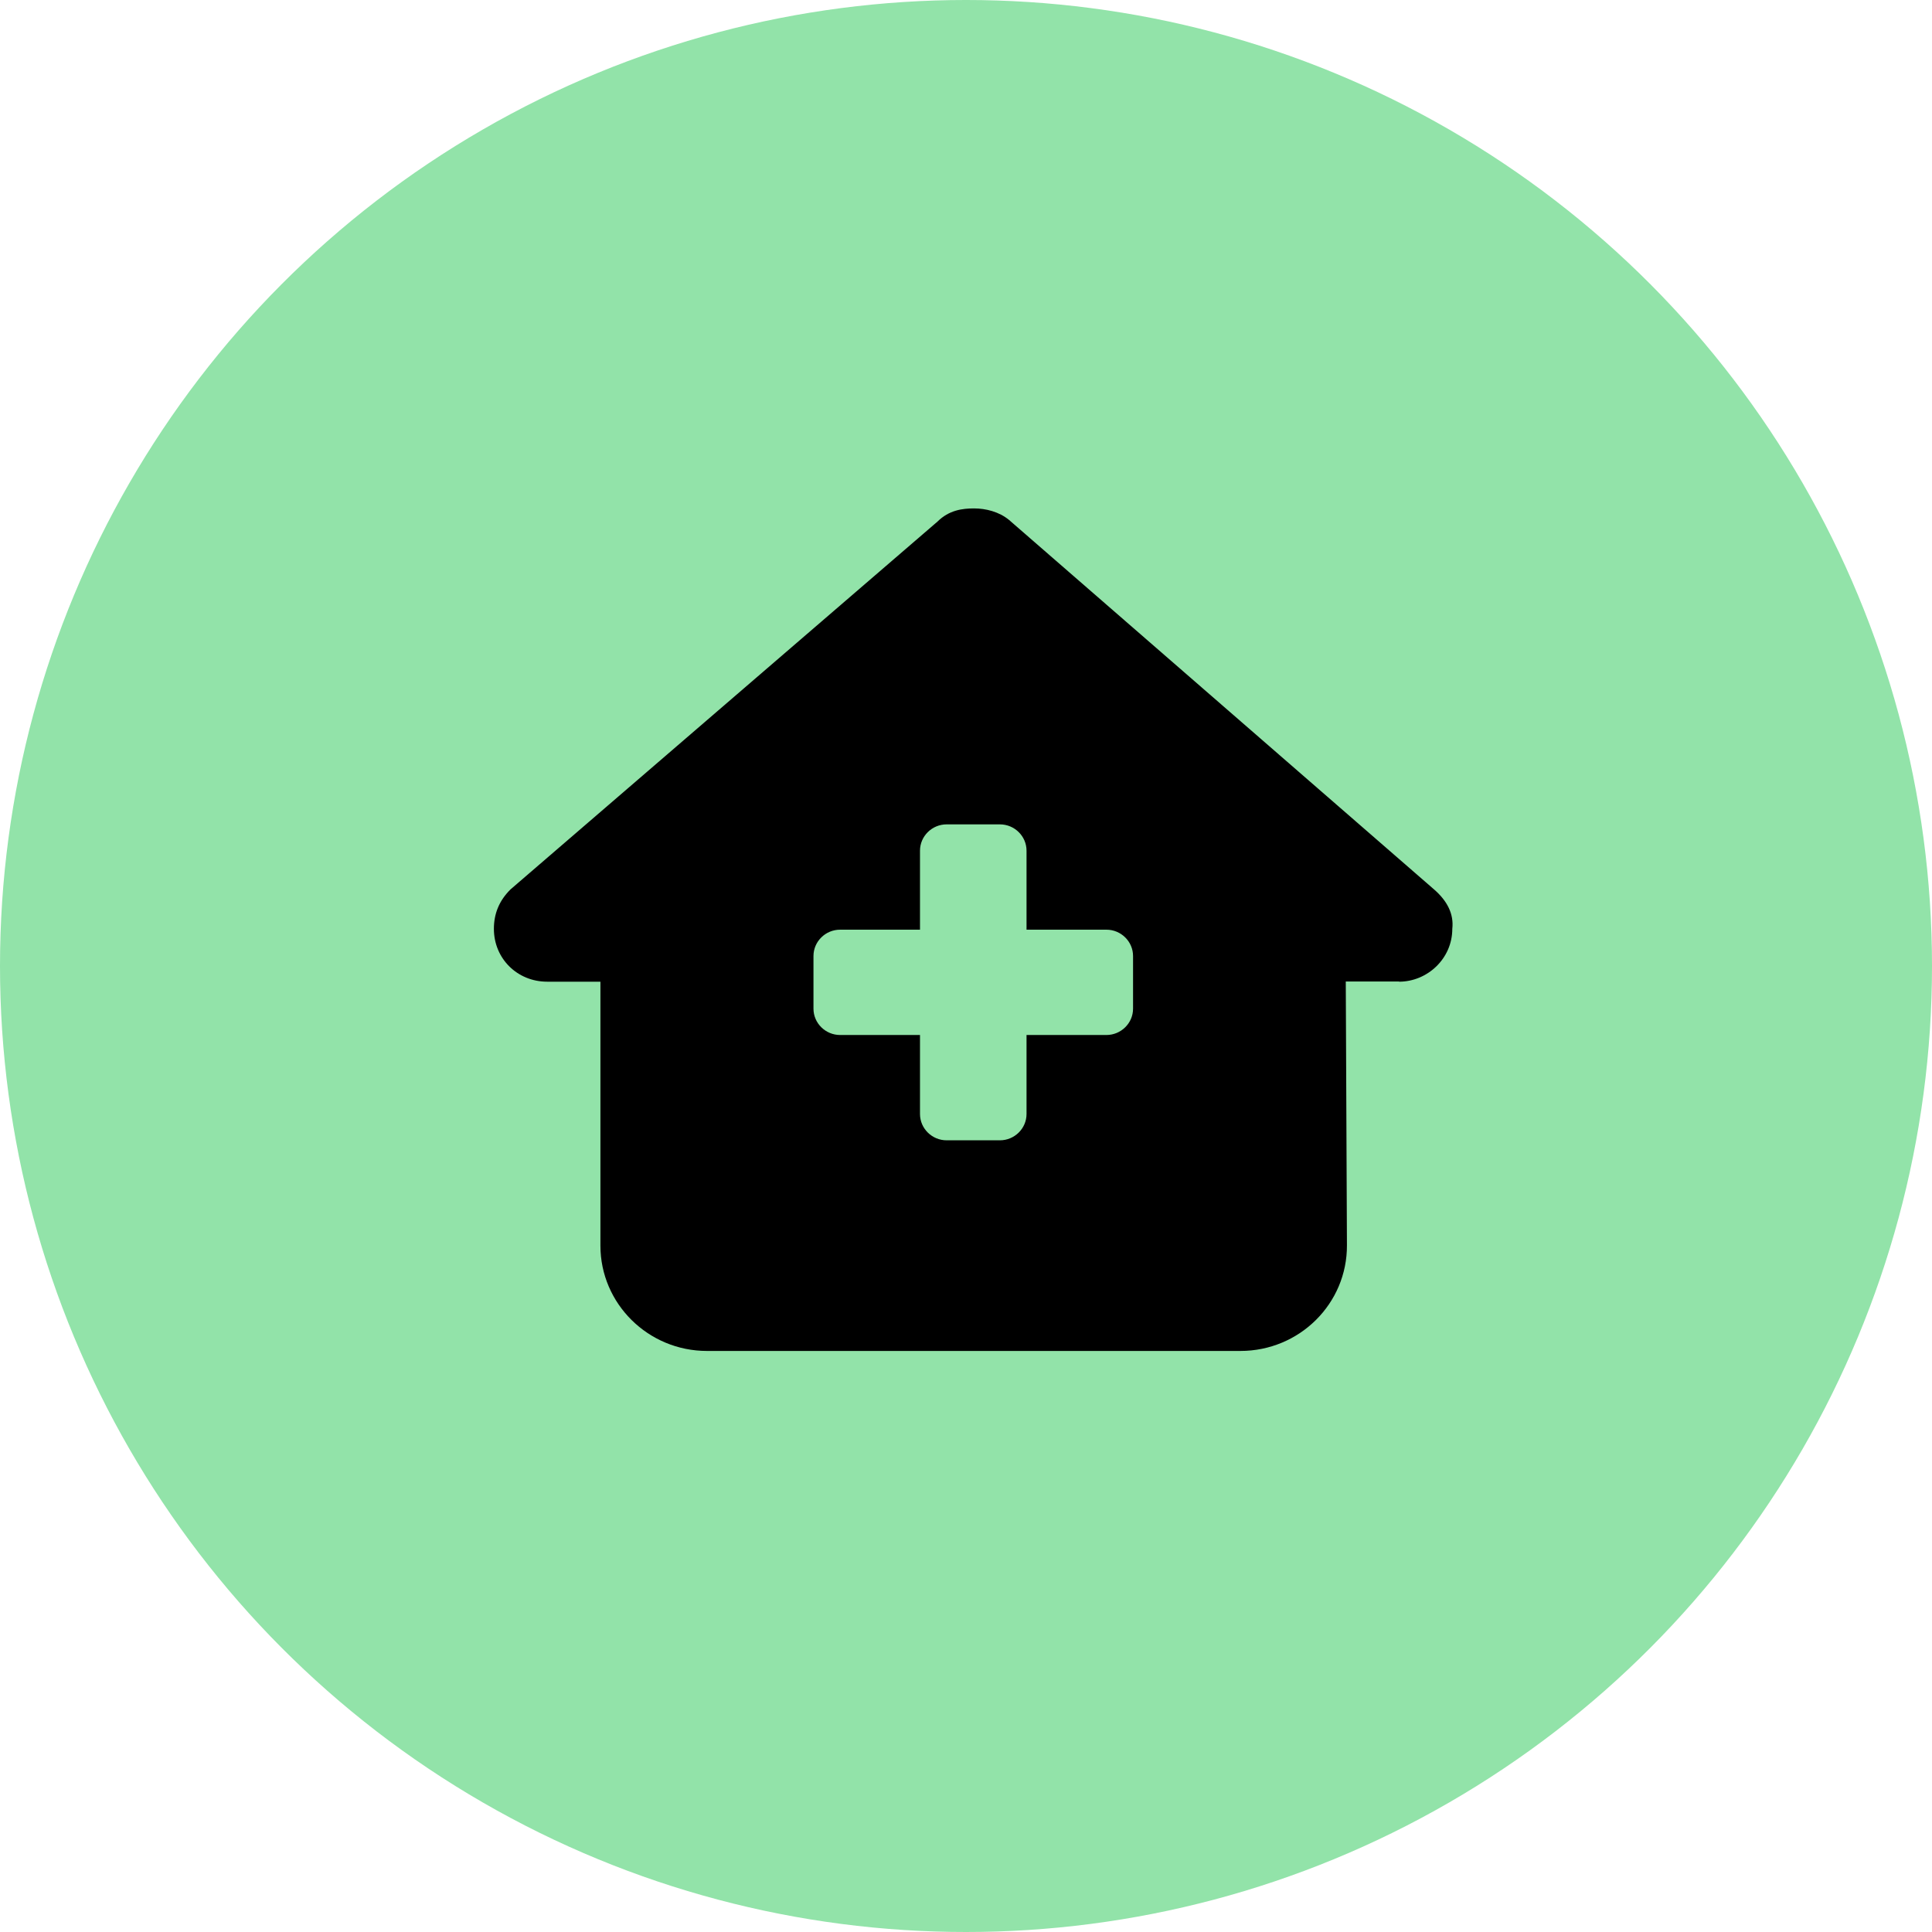 <svg width="133" height="133" viewBox="0 0 133 133" fill="none" xmlns="http://www.w3.org/2000/svg">
<circle cx="66.5" cy="66.5" r="66.5" fill="#92e3a9"/>
<g clip-path="url(#clip0_51_84)">
<path d="M96.31 67.58C98.258 67.58 99.977 65.994 99.977 63.943C100.092 62.924 99.633 62.018 98.717 61.225L69.463 35.793C68.776 35.227 67.859 35 67.057 35C66.255 35 65.338 35.113 64.537 35.906L35.146 61.225C34.344 62.018 34 62.924 34 63.943C34 65.982 35.604 67.58 37.667 67.58H41.333V85.75C41.333 89.749 44.622 93 48.667 93H85.391C89.458 93 92.747 89.737 92.724 85.716L92.644 67.568H96.31V67.58ZM63.333 58.562C63.333 57.566 64.158 56.75 65.167 56.75H68.833C69.842 56.75 70.667 57.566 70.667 58.562V64H76.167C77.175 64 78 64.816 78 65.812V69.438C78 70.434 77.175 71.25 76.167 71.25H70.667V76.688C70.667 77.684 69.842 78.5 68.833 78.5H65.167C64.158 78.5 63.333 77.684 63.333 76.688V71.25H57.833C56.825 71.25 56 70.434 56 69.438V65.812C56 64.816 56.825 64 57.833 64H63.333V58.562Z" fill="black"/>
</g>
<defs>
<clipPath id="clip0_51_84">
<rect width="66" height="58" fill="white" transform="translate(34 35)"/>
</clipPath>
</defs>
</svg>
